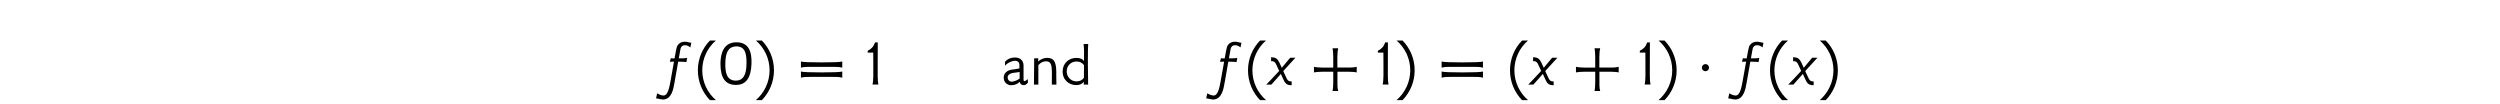 <?xml version='1.0' encoding='UTF-8'?>
<!-- This file was generated by dvisvgm 3.2.2 -->
<svg version='1.1' xmlns='http://www.w3.org/2000/svg' xmlns:xlink='http://www.w3.org/1999/xlink' width='368.204pt' height='15.247pt' viewBox='-.5 -14.747 368.204 15.247'>
<defs>
<use id='g4-68' xlink:href='#g0-68'/>
<use id='g4-71' xlink:href='#g0-71'/>
<use id='g4-81' xlink:href='#g0-81'/>
<use id='g3-9' xlink:href='#g2-9' transform='scale(1.25)'/>
<use id='g3-10' xlink:href='#g2-10' transform='scale(1.25)'/>
<use id='g3-12' xlink:href='#g2-12' transform='scale(1.25)'/>
<use id='g3-17' xlink:href='#g2-17' transform='scale(1.25)'/>
<use id='g3-18' xlink:href='#g2-18' transform='scale(1.25)'/>
<use id='g3-30' xlink:href='#g2-30' transform='scale(1.25)'/>
<use id='g3-1289' xlink:href='#g2-1289' transform='scale(1.25)'/>
<use id='g3-2471' xlink:href='#g2-2471' transform='scale(1.25)'/>
<use id='g3-2488' xlink:href='#g2-2488' transform='scale(1.25)'/>
<path id='g0-68' d='m2.71-2.869q-.01-.667-.737-.628q-.179 .01-.389 .08q-.199 .06-.389 .159q-.179 .1-.349 .229q-.159 .13-.259 .269v-.598q.518-.608 1.405-.628q.568-.01 .917 .259q.408 .319 .408 .946v2.052q0 .229 .169 .229q.06 0 .468-.299v.538q-.329 .349-.578 .349q-.518 0-.638-.488q-.458 .478-1.245 .498q-.239 0-.438-.09q-.199-.08-.349-.229t-.229-.349t-.08-.428q0-.498 .339-.827q.319-.299 .847-.379q.199-.02 .478-.06q.279-.05 .648-.11v-.498zm.03 1.973v-.956q-.149 .02-.408 .06q-.249 .03-.598 .08q-.329 .05-.548 .229q-.209 .179-.209 .408q0 .279 .169 .468q.179 .179 .458 .179q.209 0 .588-.149q.389-.169 .548-.319z'/>
<path id='g0-71' d='m4.095-5.978q-.02 .339-.04 .867q-.01 .518-.01 1.245v.389q0 .219 0 .518t.01 .697q.01 .468 .01 .827q.01 .349 .01 .598v.578q.01 .139 .01 .209t0 .05h-.648l.02-.418q-.408 .498-1.096 .498q-.917 0-1.494-.598q-.558-.568-.538-1.435q.01-.847 .568-1.405q.568-.568 1.465-.568q.817 0 1.106 .468l.01-.399q.04-1.295-.06-2.122h.677zm-1.714 2.58q-.628 0-1.046 .418q-.408 .428-.408 1.046q0 .608 .418 1.036q.428 .428 1.036 .428q.687 0 1.076-.518q.01-.468 .01-.927q.01-.468 .01-.946q-.408-.538-1.096-.538z'/>
<path id='g0-81' d='m3.905 0h-.677q0-.289 0-.568t.01-.558q.01-.399 0-.747t-.04-.598q-.02-.259-.07-.418q-.179-.528-.667-.538q-.508-.01-.887 .259l-.329 .299v2.869h-.648q.03-1.026 .03-3.397q0-.06 0-.179t-.01-.289l.608-.01l-.01 .468q.608-.528 1.335-.528q.687 0 .996 .428q.339 .468 .339 1.644q0 .299 0 .618t.01 .667q.01 .339 .01 .488q0 .139 0 .09z'/>
<path id='g2-9' d='m1.937-5.189c-.877 .901-1.419 2.136-1.419 3.507s.542 2.606 1.419 3.515h.709c-.988-.853-1.61-2.112-1.61-3.515s.622-2.662 1.602-3.507h-.701z'/>
<path id='g2-10' d='m.925-5.189h-.701c.98 .845 1.61 2.104 1.61 3.507s-.63 2.662-1.618 3.515h.709c.885-.909 1.427-2.144 1.427-3.515s-.542-2.606-1.427-3.507z'/>
<path id='g2-12' d='m2.63-2h-1.251c-.486-.008-.821-.04-1.02-.096v.662c.199-.048 .542-.072 1.028-.08h1.243v1.259c-.008 .478-.032 .813-.088 1.012h.669c-.056-.199-.08-.414-.088-.654v-1.618h1.259c.478 .008 .813 .032 1.012 .088v-.669c-.199 .056-.414 .08-.654 .088h-1.626v-1.251c.008-.486 .04-.821 .096-1.02h-.662c.048 .199 .072 .542 .08 1.028v1.251z'/>
<path id='g2-17' d='m3.969-2.479c.04-1.379-.303-2.534-1.841-2.503c-1.387 .032-1.817 1.227-1.817 2.527c0 1.722 .606 2.495 1.825 2.495c1.164 0 1.777-.781 1.833-2.519zm-.59 .016c-.008 1.379-.43 1.993-1.251 2c-1.1 0-1.259-.996-1.243-1.993c.008-1.427 .422-2 1.227-2.04c1.172-.056 1.283 .98 1.267 2.032z'/>
<path id='g2-18' d='m1.586 0c-.048-.199-.072-.534-.08-1.012v-1.427c0-1.506 0-2.439 .008-2.527h-.319c-.183 .51-.438 .773-.869 .988v.207c.12-.008 .582-.008 .654 0c.008 .112 .008 .151 .008 1.283v1.474c-.008 .478-.04 .813-.096 1.012h.693z'/>
<path id='g2-30' d='m2.893-.909c.279 0 .526 0 .741 0c.526 0 .877 .008 1.044 .008c.223 .008 .438 .032 .638 .088v-.725c-.263 .072-1.084 .104-2.423 .104s-2.184-.032-2.447-.104v.725c.199-.056 .414-.08 .638-.088c.167 0 .526-.008 1.06-.008c.223 0 .47 0 .749 0zm0-1.18c.279 0 .526 0 .741 0c.526 0 .877 .008 1.044 .008c.223 .008 .438 .032 .638 .088v-.725c-.263 .072-1.084 .104-2.423 .104s-2.184-.032-2.447-.104v.725c.199-.056 .414-.08 .638-.088c.167 0 .526-.008 1.06-.008c.223 0 .47 0 .749 0z'/>
<path id='g2-1289' d='m1.53-1.993c0-.231-.191-.422-.422-.422s-.422 .191-.422 .422s.191 .422 .422 .422s.422-.191 .422-.422z'/>
<path id='g2-2471' d='m3.953-4.918c-.47-.088-.558-.135-.765-.135c-.375 0-.662 .151-.845 .422c-.072 .104-.135 .311-.191 .606l-.175 .94c-.239 0-.303 .008-.446-.016l-.104 .422c.215-.024 .375-.016 .486-.024c-.175 .956-.303 1.722-.422 2.359c-.088 .399-.239 1.634-.805 1.634c-.279 0-.542-.135-.757-.263c-.064 .279-.112 .51-.128 .598c.056 .008 .08 0 .271 .04c.151 .032 .391 .096 .526 .096c1.06 0 1.251-1.291 1.379-2.016c.199-1.124 .343-1.945 .43-2.447c.598 .008 .925 .032 .964 .056l.096-.494c-.303 .056-.685 .048-.988 .048c.112-.654 .183-1.036 .207-1.14c.072-.271 .247-.406 .518-.406c.255 0 .462 .112 .638 .263c.056-.279 .096-.454 .112-.542z'/>
<path id='g2-2488' d='m.917-2.479c.247 .534 .191 .414 .406 .869c-.701 .757-1.211 1.299-1.522 1.61h.606c.383-.446 .757-.869 1.116-1.259c.279 .63 .104 .239 .199 .454c.303 .693 .454 .869 1.068 .885l.008-.446c-.239-.024-.391 0-.558-.287c-.295-.598-.263-.566-.438-.94c.662-.725 1.172-1.299 1.435-1.57h-.622c-.406 .494-.773 .94-.988 1.188c-.096-.231-.223-.502-.295-.646c-.223-.43-.414-.582-.956-.606l-.008 .47c.199 0 .383-.008 .55 .279z'/>
</defs>
<g id='page102'>
<use x='96.375' y='-2.291' xlink:href='#g3-2471'/>
<use x='101.635' y='-2.291' xlink:href='#g3-9'/>
<use x='105.222' y='-2.291' xlink:href='#g3-17'/>
<use x='110.552' y='-2.291' xlink:href='#g3-10'/>
<use x='116.906' y='-2.291' xlink:href='#g3-30'/>
<use x='126.886' y='-2.291' xlink:href='#g3-18'/>
<use x='146.933' y='-2.291' xlink:href='#g4-68'/>
<use x='151.187' y='-2.291' xlink:href='#g4-81'/>
<use x='155.68' y='-2.291' xlink:href='#g4-71'/>
<use x='177.401' y='-2.291' xlink:href='#g3-2471'/>
<use x='182.661' y='-2.291' xlink:href='#g3-9'/>
<use x='186.248' y='-2.291' xlink:href='#g3-2488'/>
<use x='192.576' y='-2.291' xlink:href='#g3-12'/>
<use x='202.023' y='-2.291' xlink:href='#g3-18'/>
<use x='204.912' y='-2.291' xlink:href='#g3-10'/>
<use x='211.266' y='-2.291' xlink:href='#g3-30'/>
<use x='221.246' y='-2.291' xlink:href='#g3-9'/>
<use x='224.833' y='-2.291' xlink:href='#g3-2488'/>
<use x='231.161' y='-2.291' xlink:href='#g3-12'/>
<use x='240.608' y='-2.291' xlink:href='#g3-18'/>
<use x='243.497' y='-2.291' xlink:href='#g3-10'/>
<use x='249.297' y='-2.291' xlink:href='#g3-1289'/>
<use x='254.281' y='-2.291' xlink:href='#g3-2471'/>
<use x='259.541' y='-2.291' xlink:href='#g3-9'/>
<use x='263.128' y='-2.291' xlink:href='#g3-2488'/>
<use x='267.242' y='-2.291' xlink:href='#g3-10'/>
</g>
</svg>